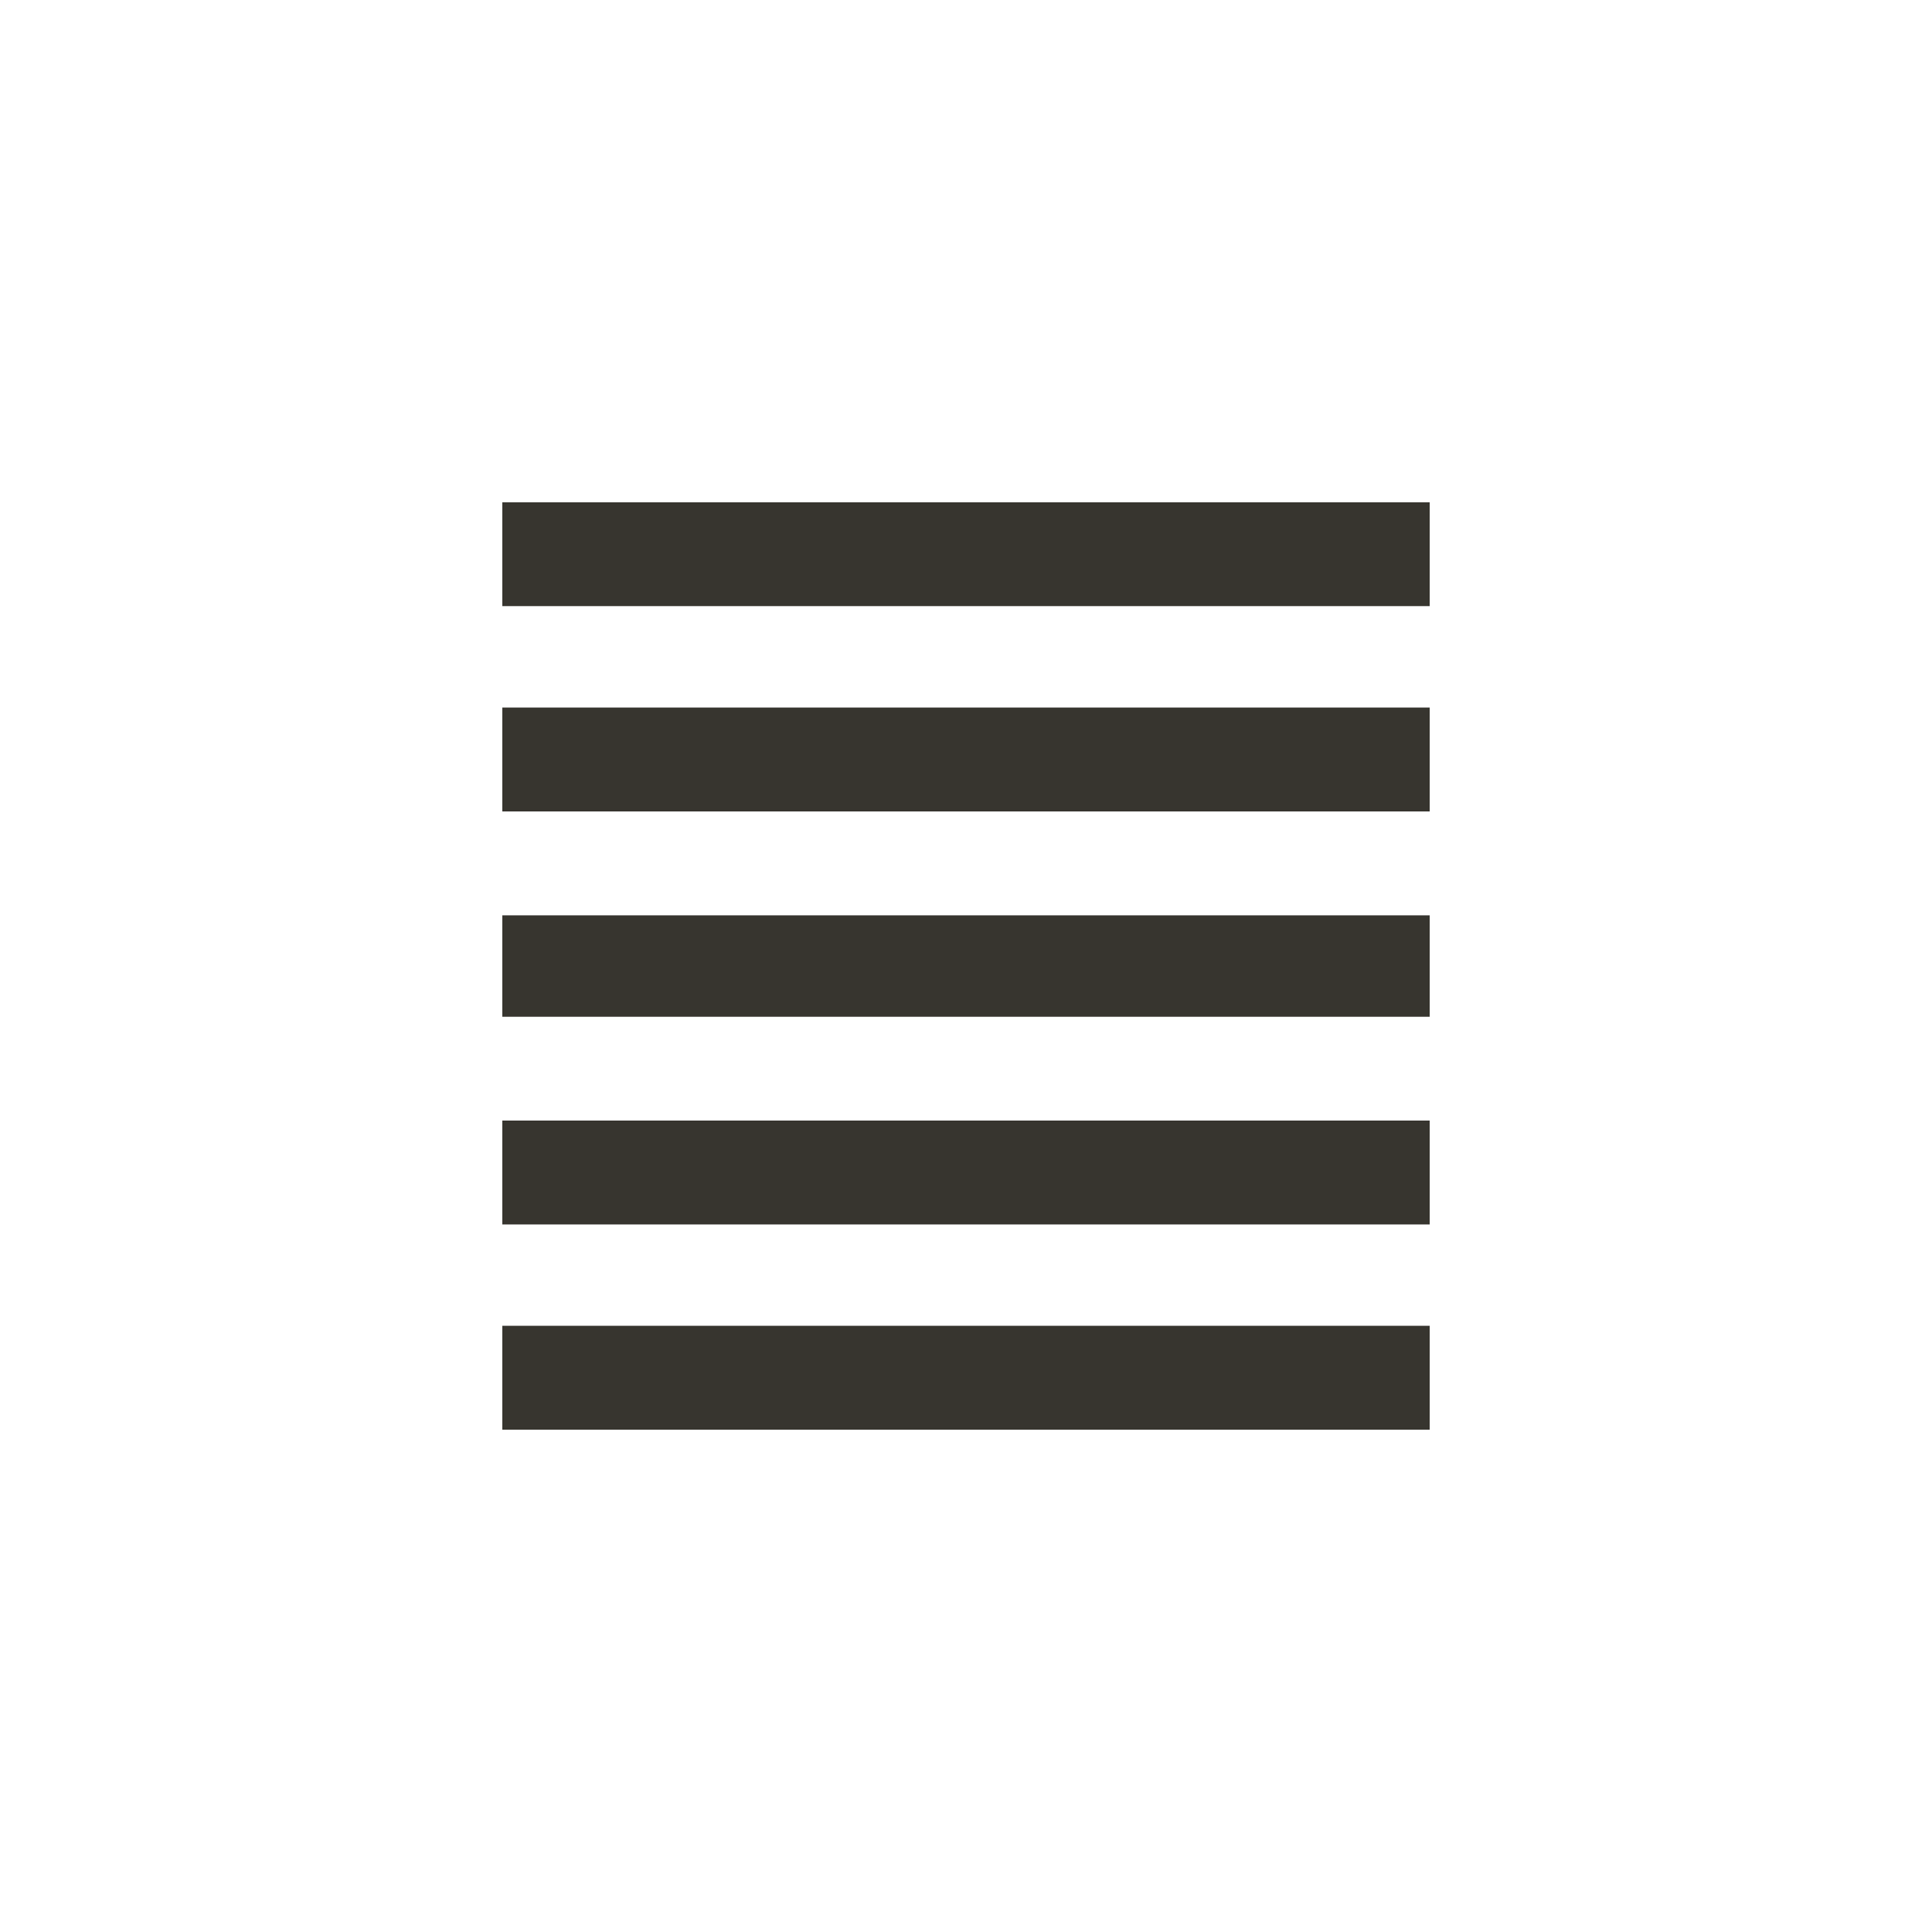 <!-- Generated by IcoMoon.io -->
<svg version="1.1" xmlns="http://www.w3.org/2000/svg" width="40" height="40" viewBox="0 0 40 40">
<title>mt-format_align_justify</title>
<path fill="#37352f" d="M10.4 10.4h19.2v2.149h-19.2v-2.149zM10.4 16.8v-2.151h19.2v2.151h-19.2zM10.4 21.051v-2.1h19.2v2.1h-19.2zM10.4 25.351v-2.151h19.2v2.151h-19.2zM10.4 29.6v-2.151h19.2v2.151h-19.2z"></path>
</svg>

